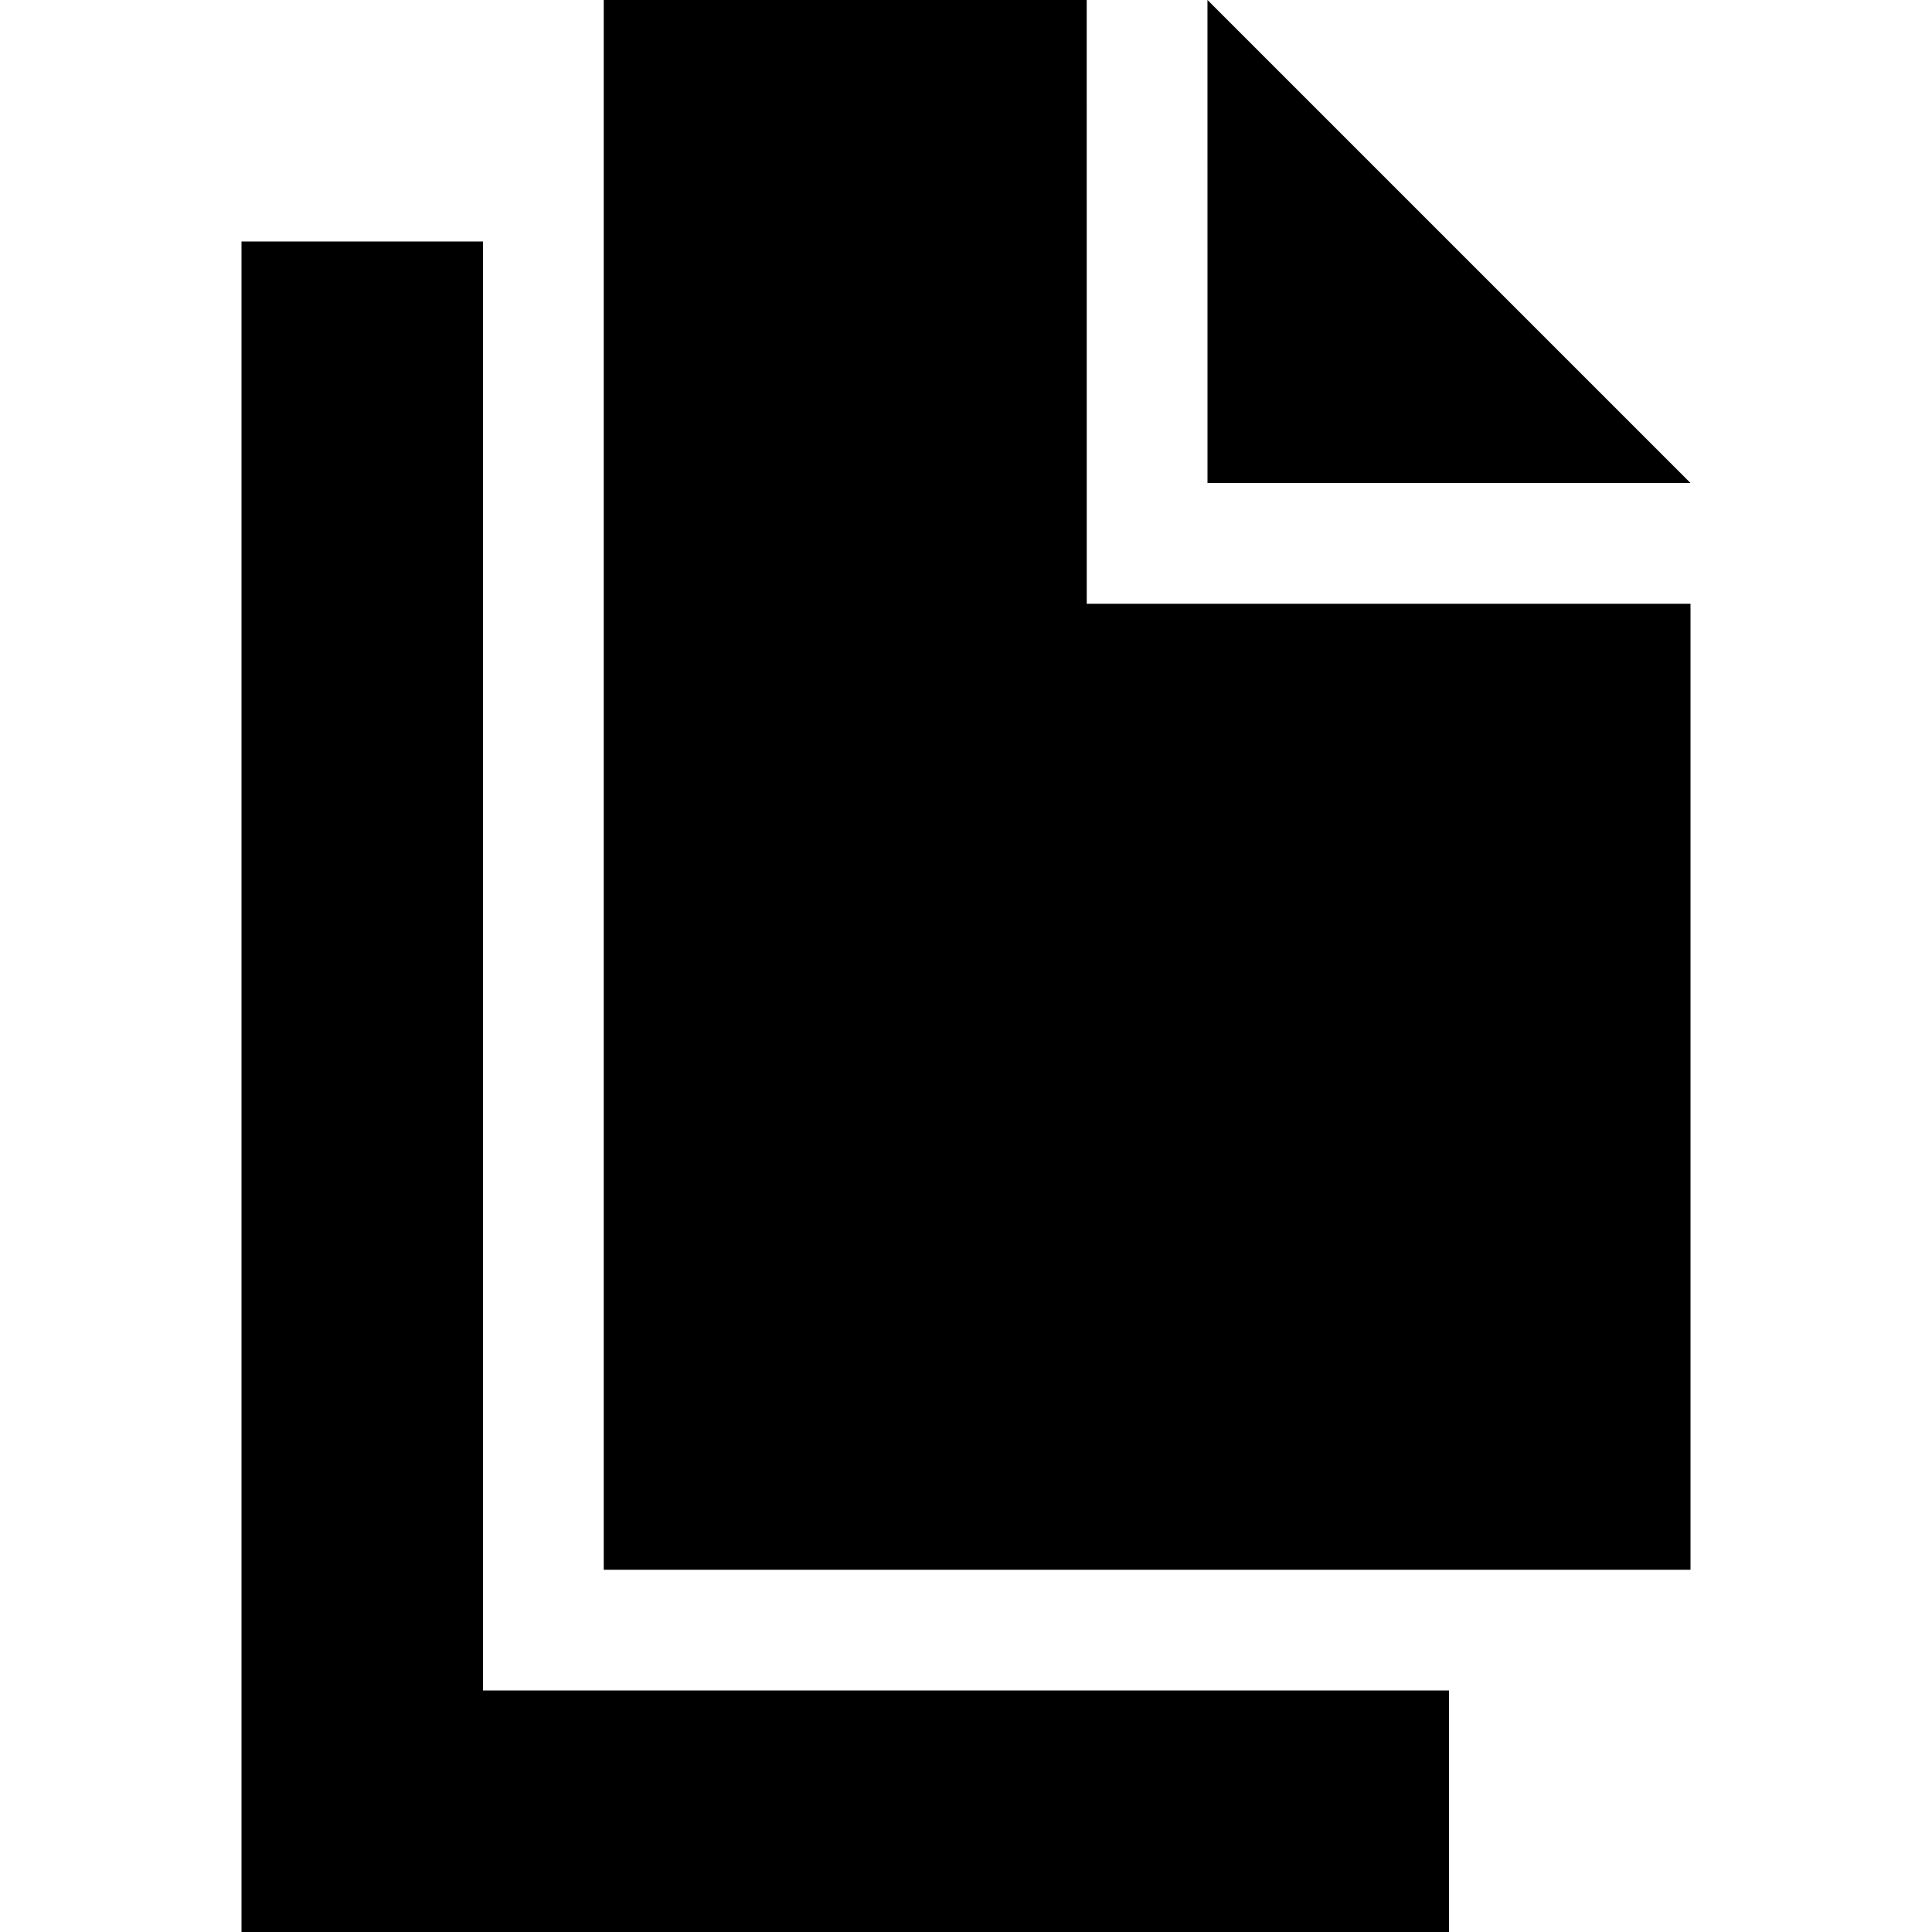<?xml version="1.0" encoding="utf-8"?>
<!-- Generator: Adobe Illustrator 17.0.1, SVG Export Plug-In . SVG Version: 6.00 Build 0)  -->
<!DOCTYPE svg PUBLIC "-//W3C//DTD SVG 1.1//EN" "http://www.w3.org/Graphics/SVG/1.1/DTD/svg11.dtd">
<svg version="1.1" id="Layer_1" xmlns="http://www.w3.org/2000/svg" xmlns:xlink="http://www.w3.org/1999/xlink" x="0px" y="0px"
	 width="1024px" height="1024px" viewBox="0 0 1024 1024" enable-background="new 0 0 1024 1024" xml:space="preserve">
<g>
	<polygon points="576,320 575.98,0 607.98,0 320,0 320,832 896,832 896,320 	"/>
	<polygon points="896,256 640,0 639.98,0 640,256 	"/>
	<polygon points="256,896 256,832 256,128 128,128 128,1024 768,1024 768,896 320,896 	"/>
</g>
</svg>
